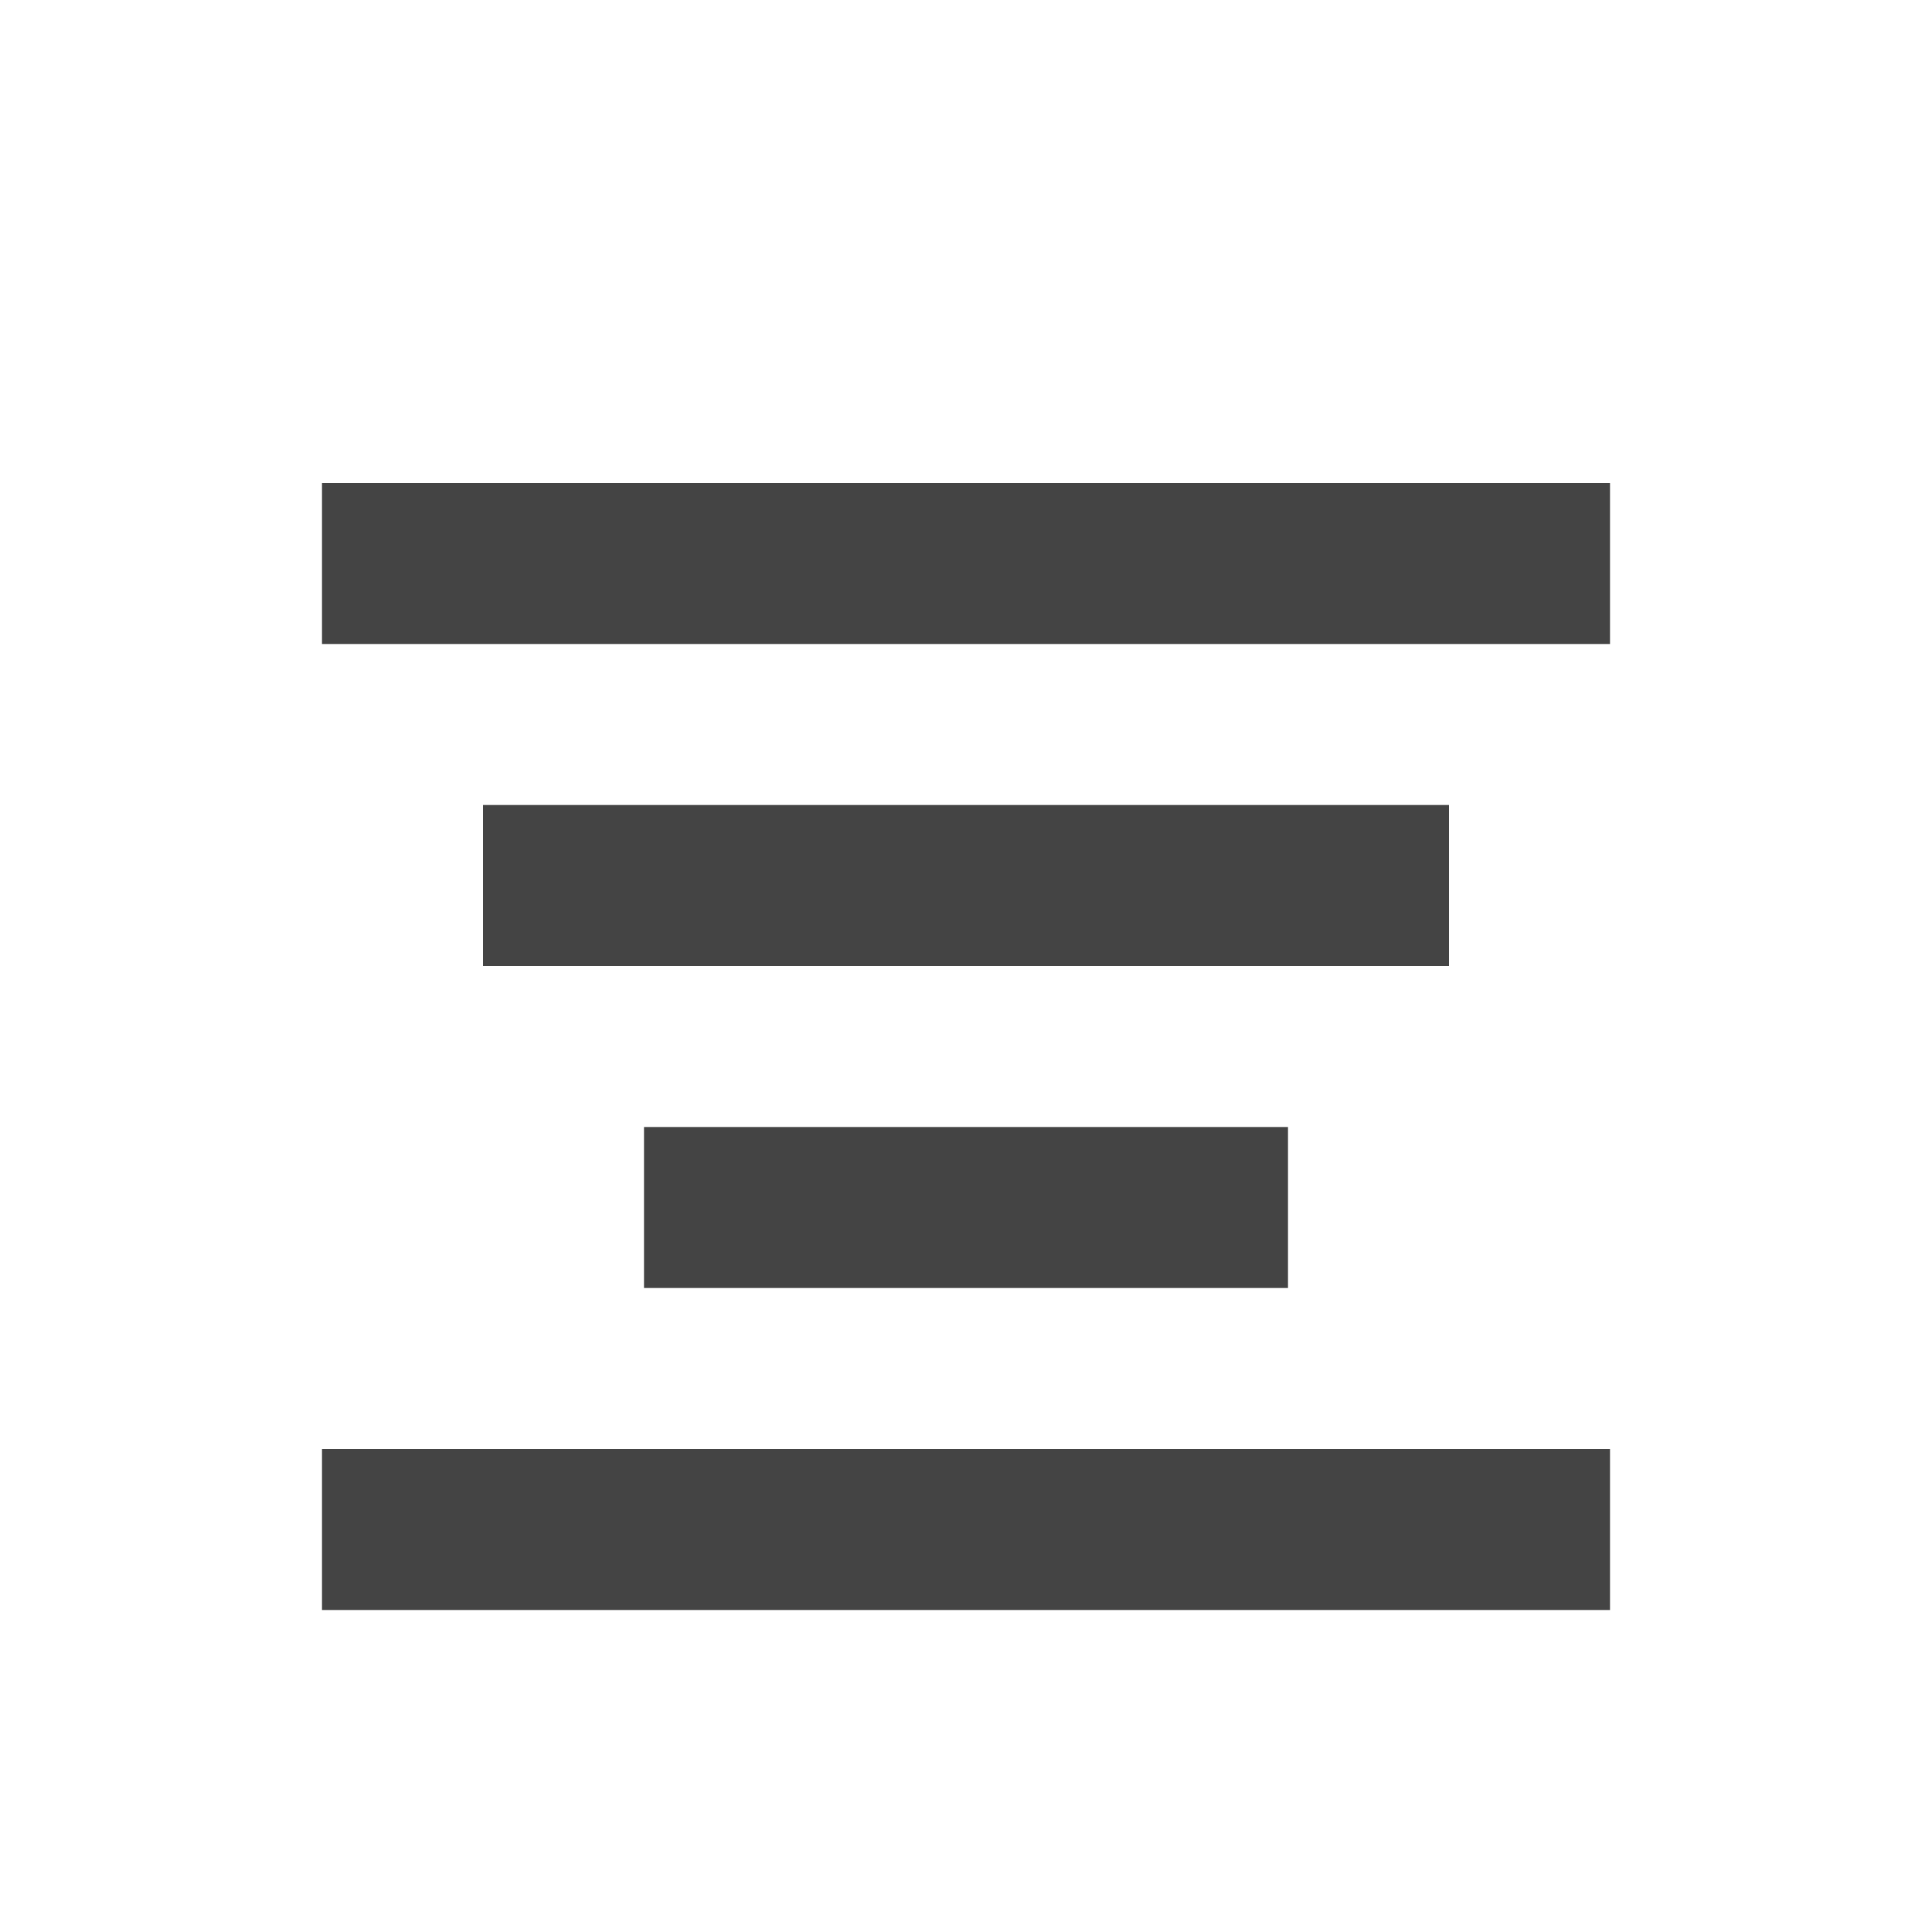 <?xml version="1.0" encoding="utf-8"?>
<!-- Generated by IcoMoon.io -->
<!DOCTYPE svg PUBLIC "-//W3C//DTD SVG 1.1//EN" "http://www.w3.org/Graphics/SVG/1.1/DTD/svg11.dtd">
<svg version="1.1" xmlns="http://www.w3.org/2000/svg" xmlns:xlink="http://www.w3.org/1999/xlink" width="24" height="24" viewBox="0 0 24 24">
<path fill="#444" d="M4 6h16v2h-16v-2z"></path>
<path fill="#444" d="M6 10h12v2h-12v-2z"></path>
<path fill="#444" d="M8 14h8v2h-8v-2z"></path>
<path fill="#444" d="M4 18h16v2h-16v-2z"></path>
</svg>
